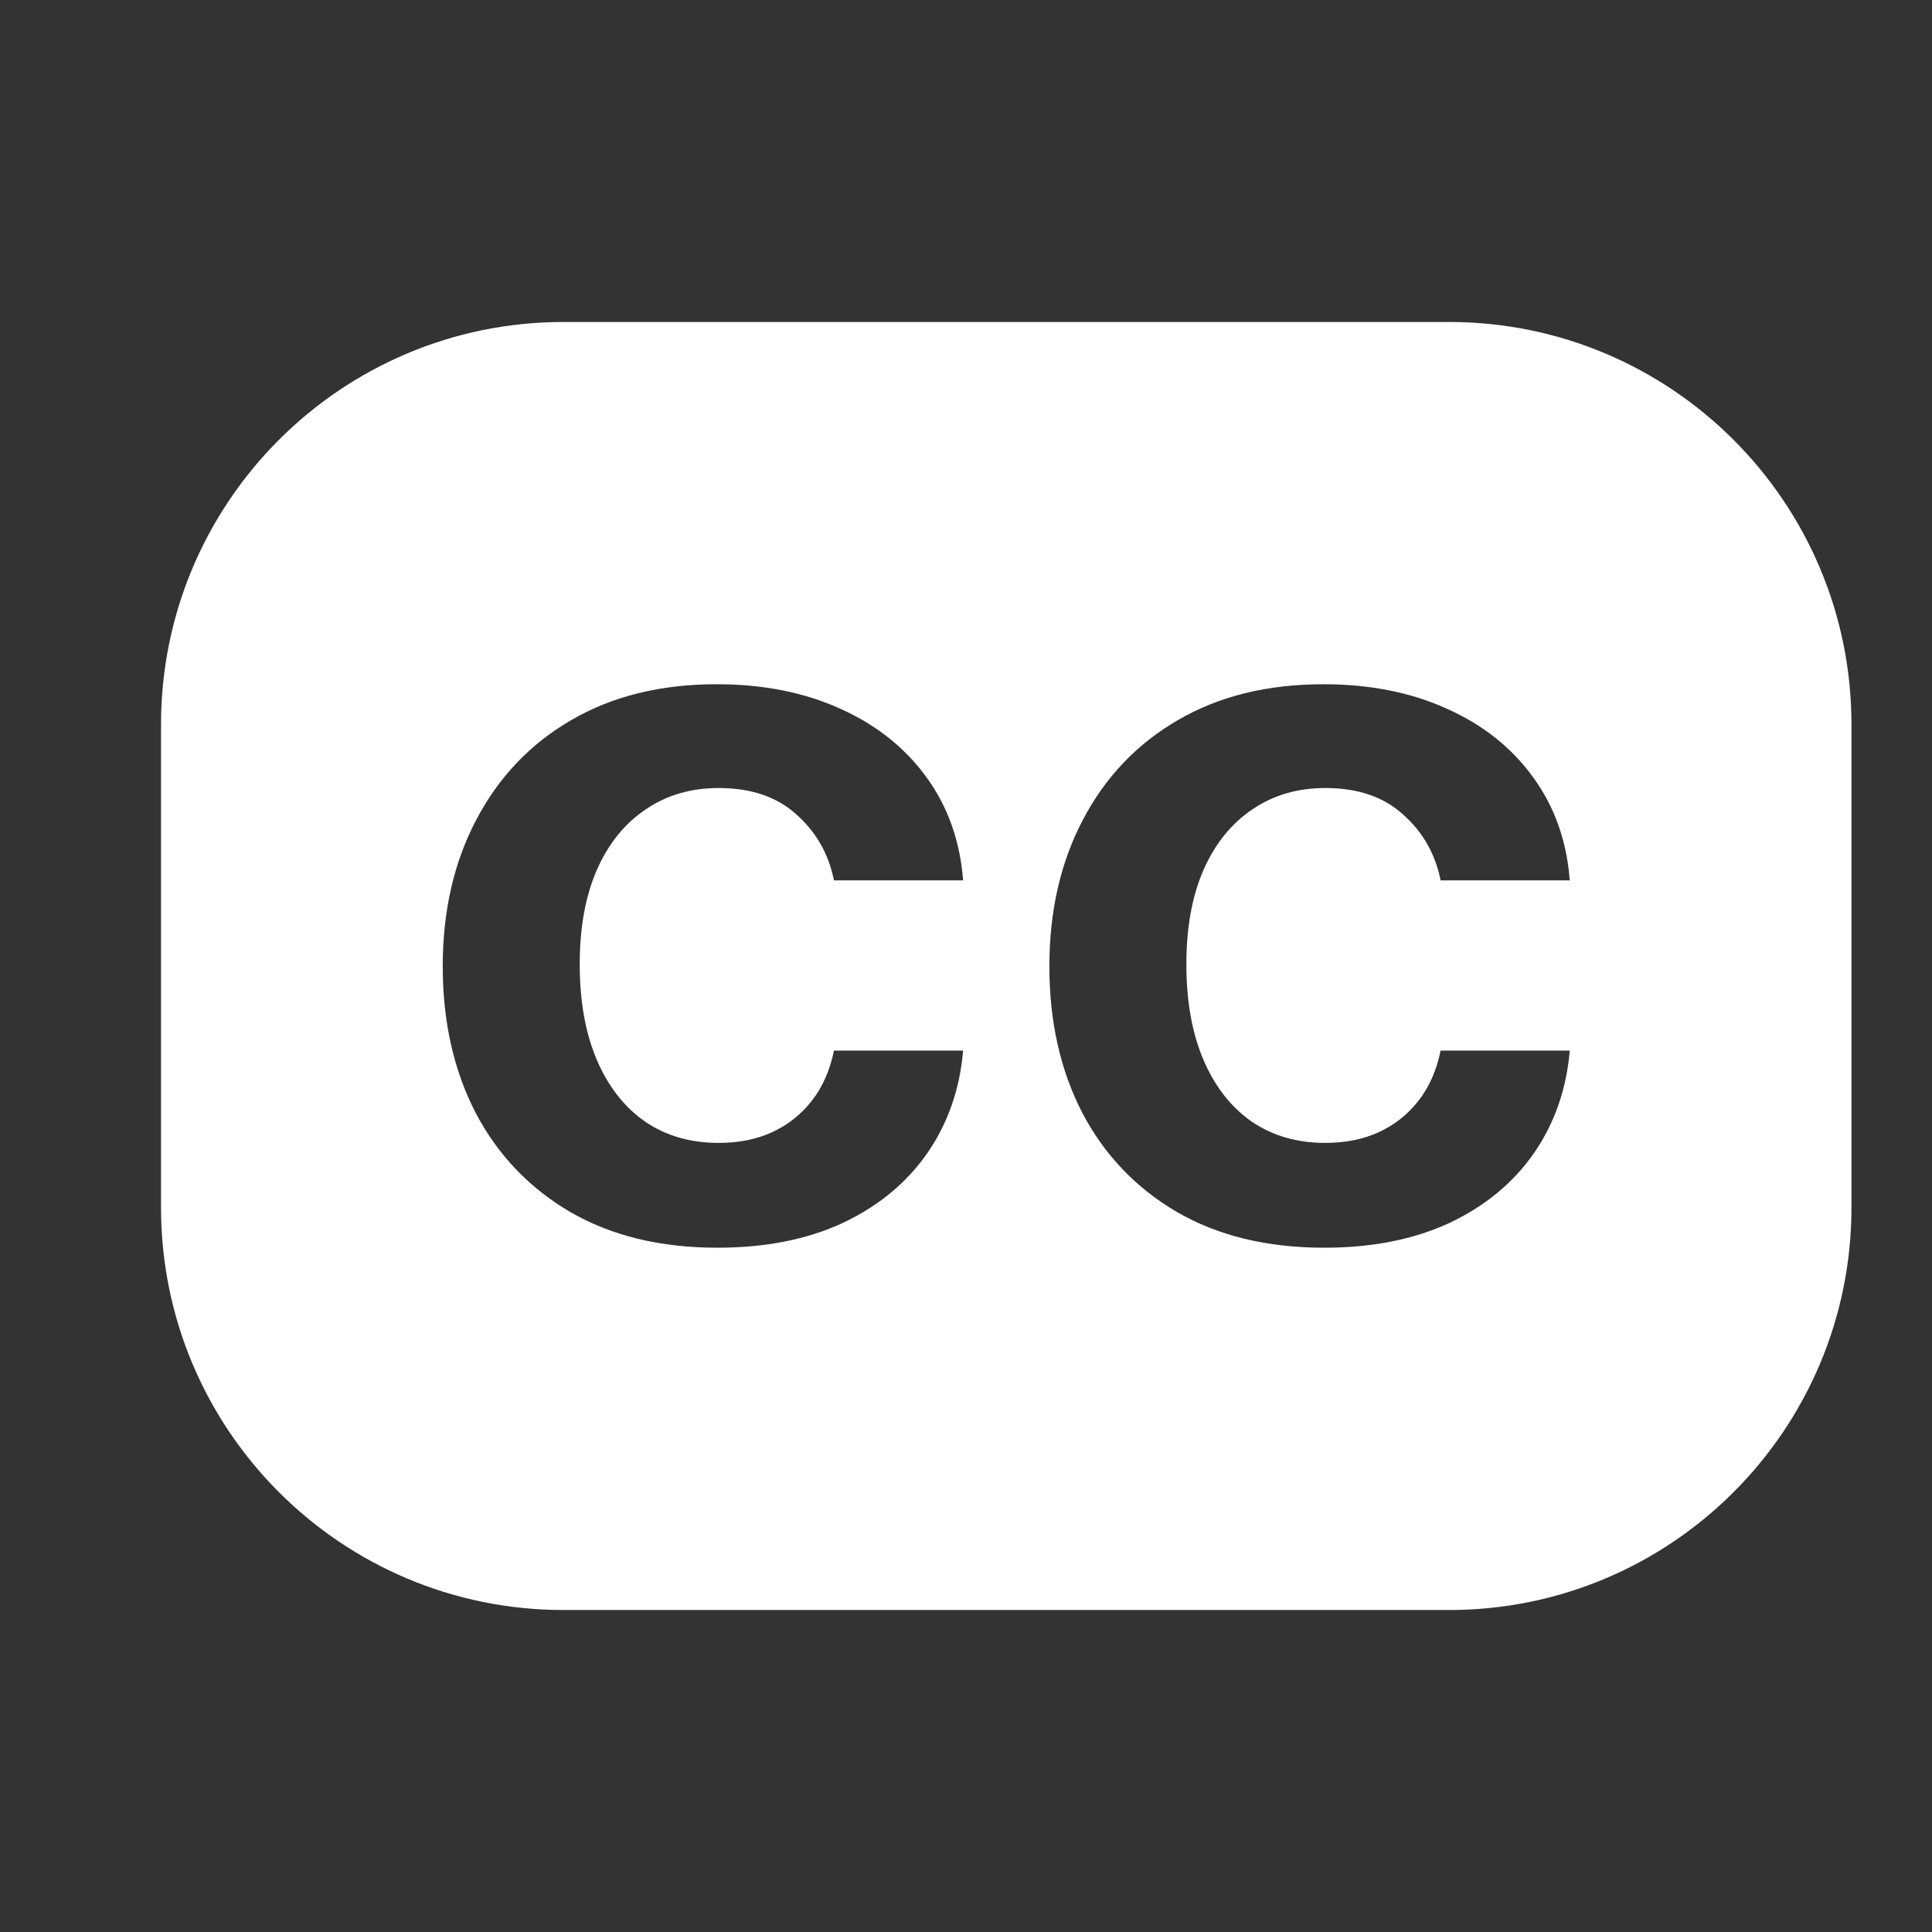 <svg width="32" height="32" viewBox="0 0 32 32" fill="none" xmlns="http://www.w3.org/2000/svg">
<rect x="0" y="0" width="32" height="32" fill="#333333" stroke="none"/>
<path fill-rule="evenodd" clip-rule="evenodd" d="M24 5.333H9.333C5.651 5.333 2.667 8.318 2.667 12V20C2.667 23.682 5.651 26.667 9.333 26.667H24C27.682 26.667 30.666 23.682 30.666 20V12C30.666 8.318 27.682 5.333 24 5.333ZM9.441 20.072C10.122 20.468 10.936 20.666 11.884 20.666C12.679 20.666 13.371 20.529 13.961 20.255C14.55 19.976 15.016 19.592 15.358 19.101C15.7 18.607 15.898 18.04 15.952 17.401H13.813C13.747 17.726 13.625 18.003 13.448 18.23C13.271 18.458 13.05 18.632 12.786 18.754C12.527 18.872 12.232 18.93 11.902 18.93C11.436 18.93 11.03 18.813 10.684 18.577C10.342 18.338 10.076 17.999 9.887 17.559C9.697 17.116 9.602 16.586 9.602 15.97C9.602 15.362 9.697 14.841 9.887 14.405C10.08 13.97 10.35 13.636 10.697 13.405C11.043 13.169 11.445 13.052 11.902 13.052C12.442 13.052 12.873 13.199 13.194 13.493C13.52 13.783 13.726 14.146 13.813 14.582H15.952C15.902 13.93 15.7 13.361 15.346 12.875C14.991 12.385 14.515 12.006 13.918 11.739C13.324 11.469 12.642 11.333 11.871 11.333C10.944 11.333 10.14 11.531 9.46 11.928C8.784 12.32 8.261 12.869 7.89 13.575C7.519 14.278 7.333 15.088 7.333 16.006C7.333 16.92 7.515 17.728 7.877 18.43C8.244 19.129 8.766 19.676 9.441 20.072ZM19.49 20.072C20.17 20.468 20.984 20.666 21.932 20.666C22.727 20.666 23.42 20.529 24.009 20.255C24.599 19.976 25.064 19.592 25.406 19.101C25.748 18.607 25.946 18.04 26 17.401H23.861C23.795 17.726 23.673 18.003 23.496 18.23C23.319 18.458 23.098 18.632 22.834 18.754C22.575 18.872 22.28 18.93 21.95 18.93C21.485 18.93 21.079 18.813 20.732 18.577C20.39 18.338 20.124 17.999 19.935 17.559C19.745 17.116 19.65 16.586 19.65 15.97C19.65 15.362 19.745 14.841 19.935 14.405C20.129 13.97 20.398 13.636 20.745 13.405C21.091 13.169 21.493 13.052 21.95 13.052C22.49 13.052 22.921 13.199 23.242 13.493C23.568 13.783 23.774 14.146 23.861 14.582H26C25.951 13.93 25.748 13.361 25.394 12.875C25.04 12.385 24.564 12.006 23.966 11.739C23.372 11.469 22.69 11.333 21.919 11.333C20.992 11.333 20.188 11.531 19.508 11.928C18.832 12.32 18.309 12.869 17.938 13.575C17.567 14.278 17.381 15.088 17.381 16.006C17.381 16.92 17.563 17.728 17.925 18.43C18.292 19.129 18.814 19.676 19.49 20.072Z" fill="white"/>
</svg>
